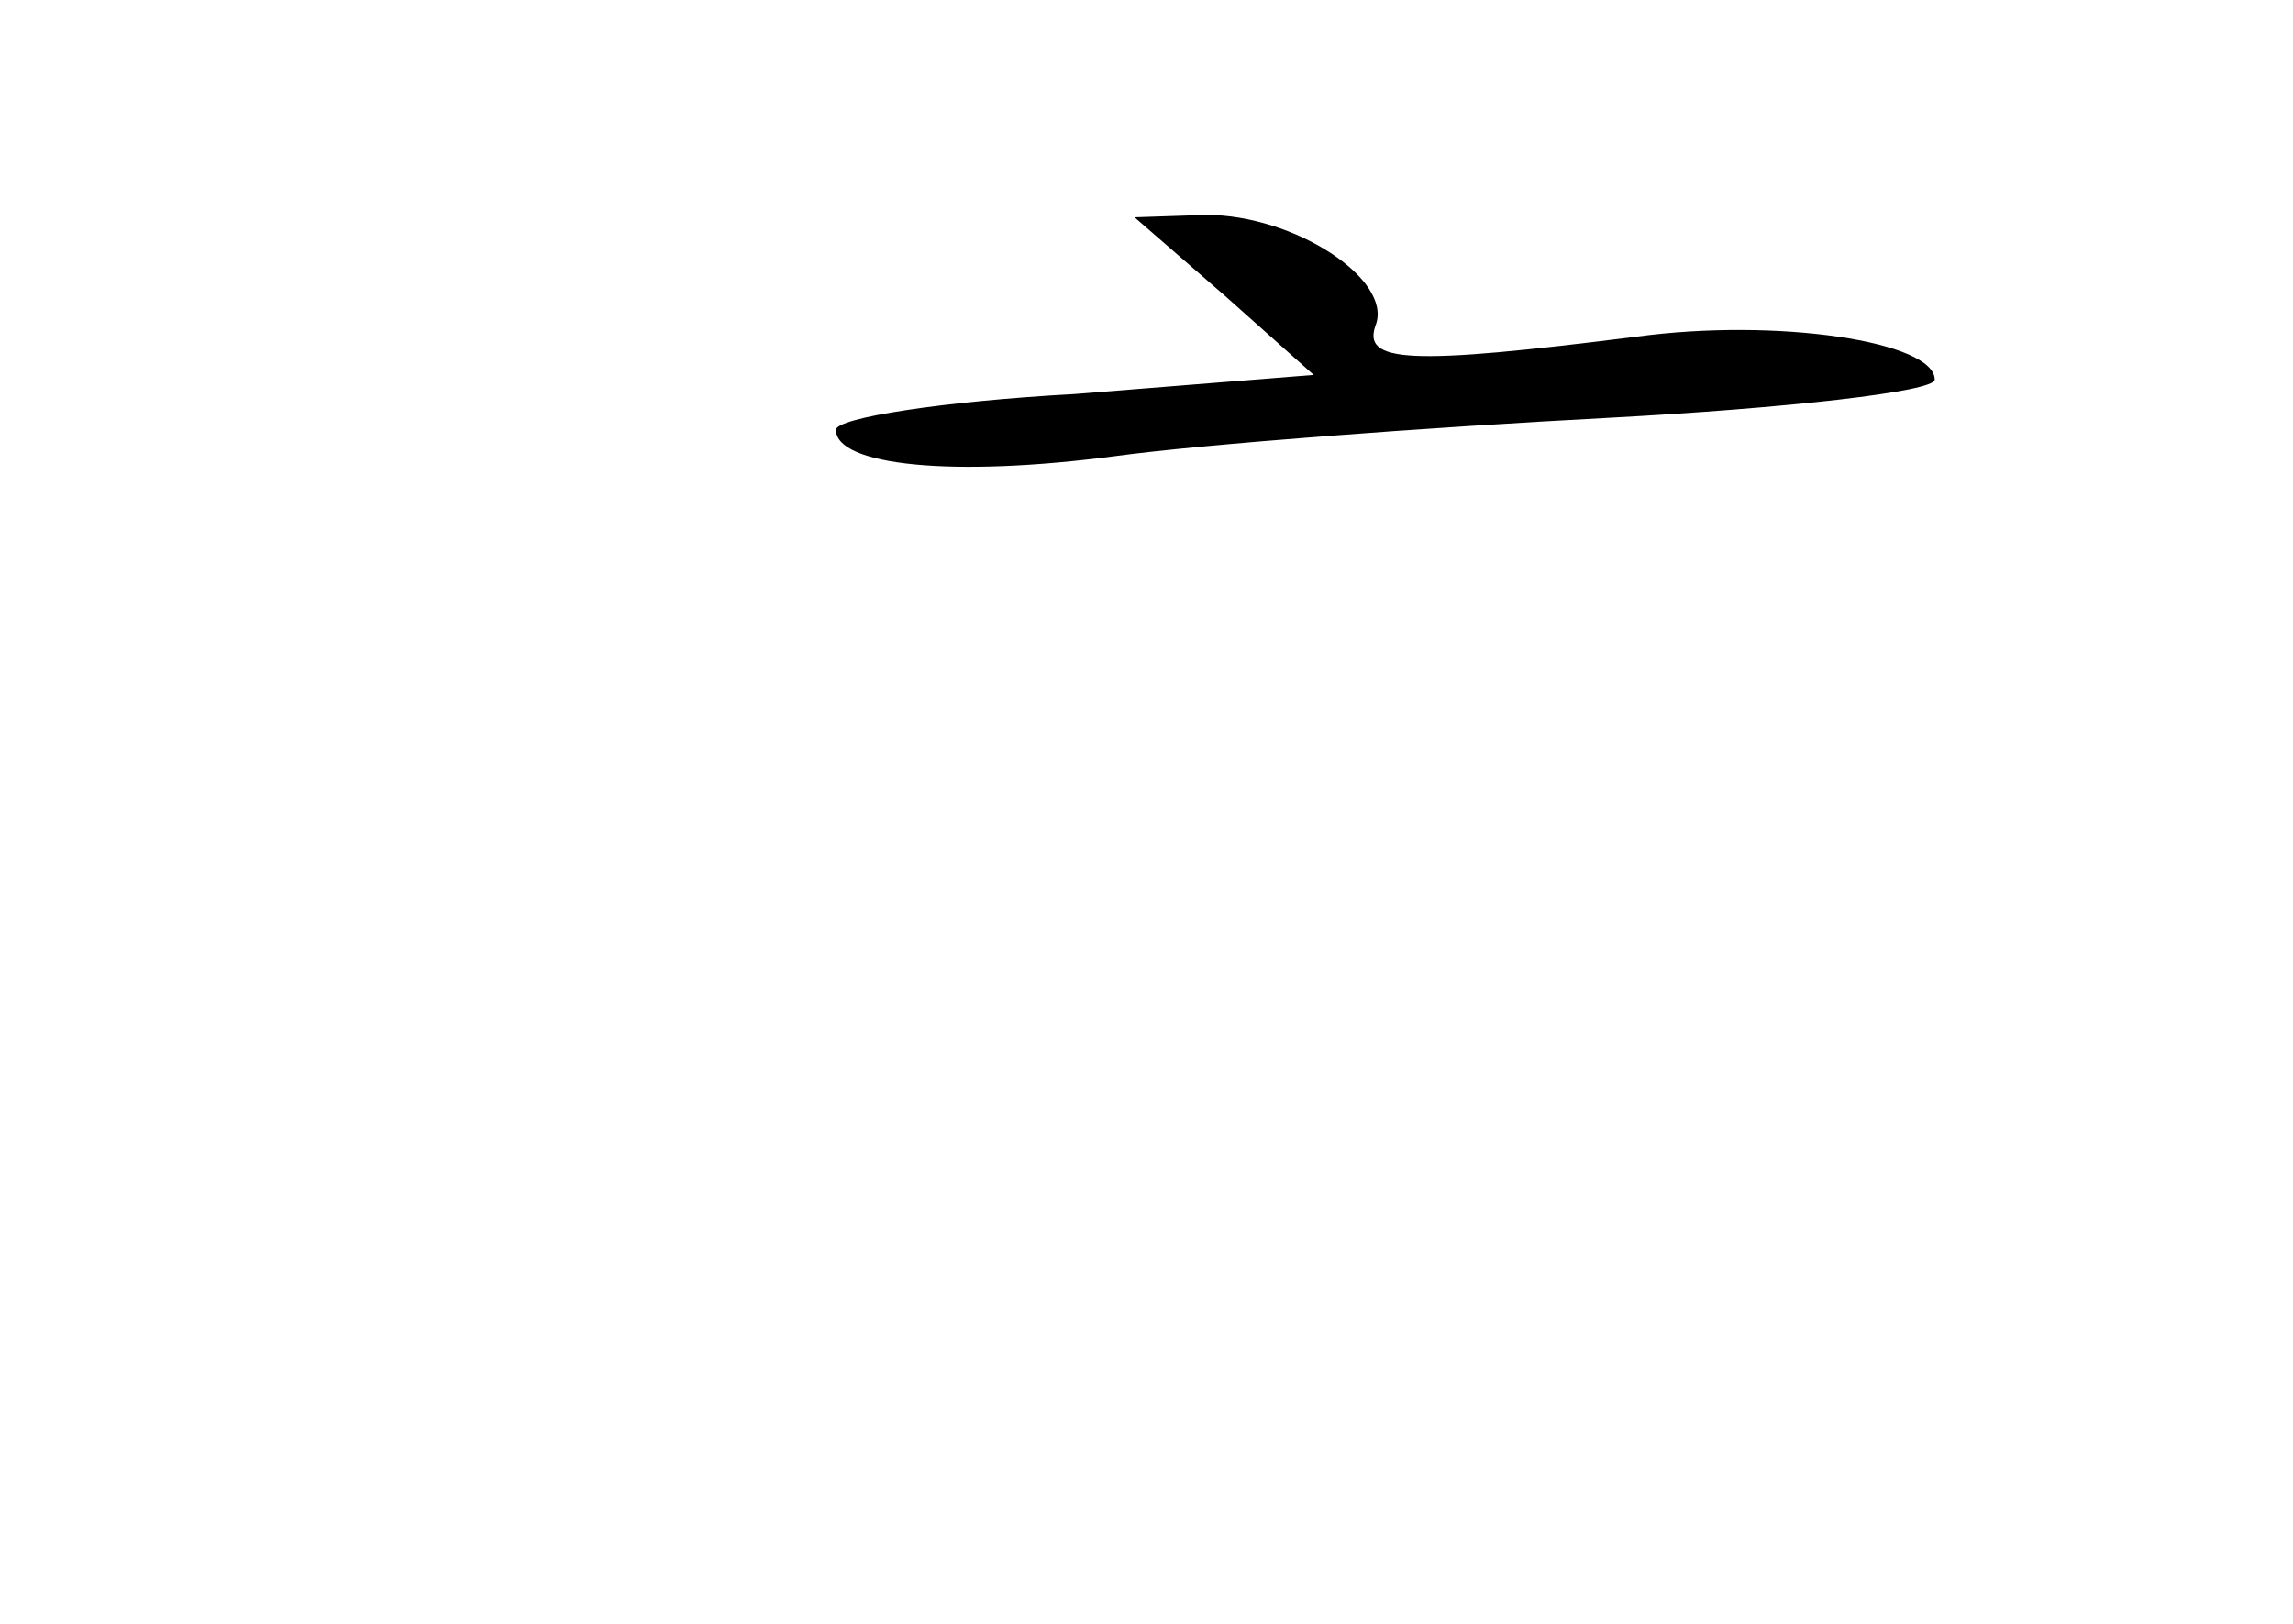 <?xml version="1.0" standalone="no"?>
<!DOCTYPE svg PUBLIC "-//W3C//DTD SVG 20010904//EN"
 "http://www.w3.org/TR/2001/REC-SVG-20010904/DTD/svg10.dtd">
<svg version="1.0" xmlns="http://www.w3.org/2000/svg"
 width="96pt" height="68pt" viewBox="0 0 96 68"
 preserveAspectRatio="xMidYMid meet">
<g transform="translate(0,68) scale(0.1,-0.1)"
fill="#000000" stroke="none">
<path d="M513 556 l37 -33 -100 -8 c-55 -3 -100 -10 -100 -15 0 -15 49 -20
117 -11 37 5 130 12 206 16 75 4 137 11 137 16 0 16 -66 26 -125 18 -95 -12
-115 -11 -109 5 7 19 -34 46 -71 46 l-30 -1 38 -33z"/>
</g>
</svg>
